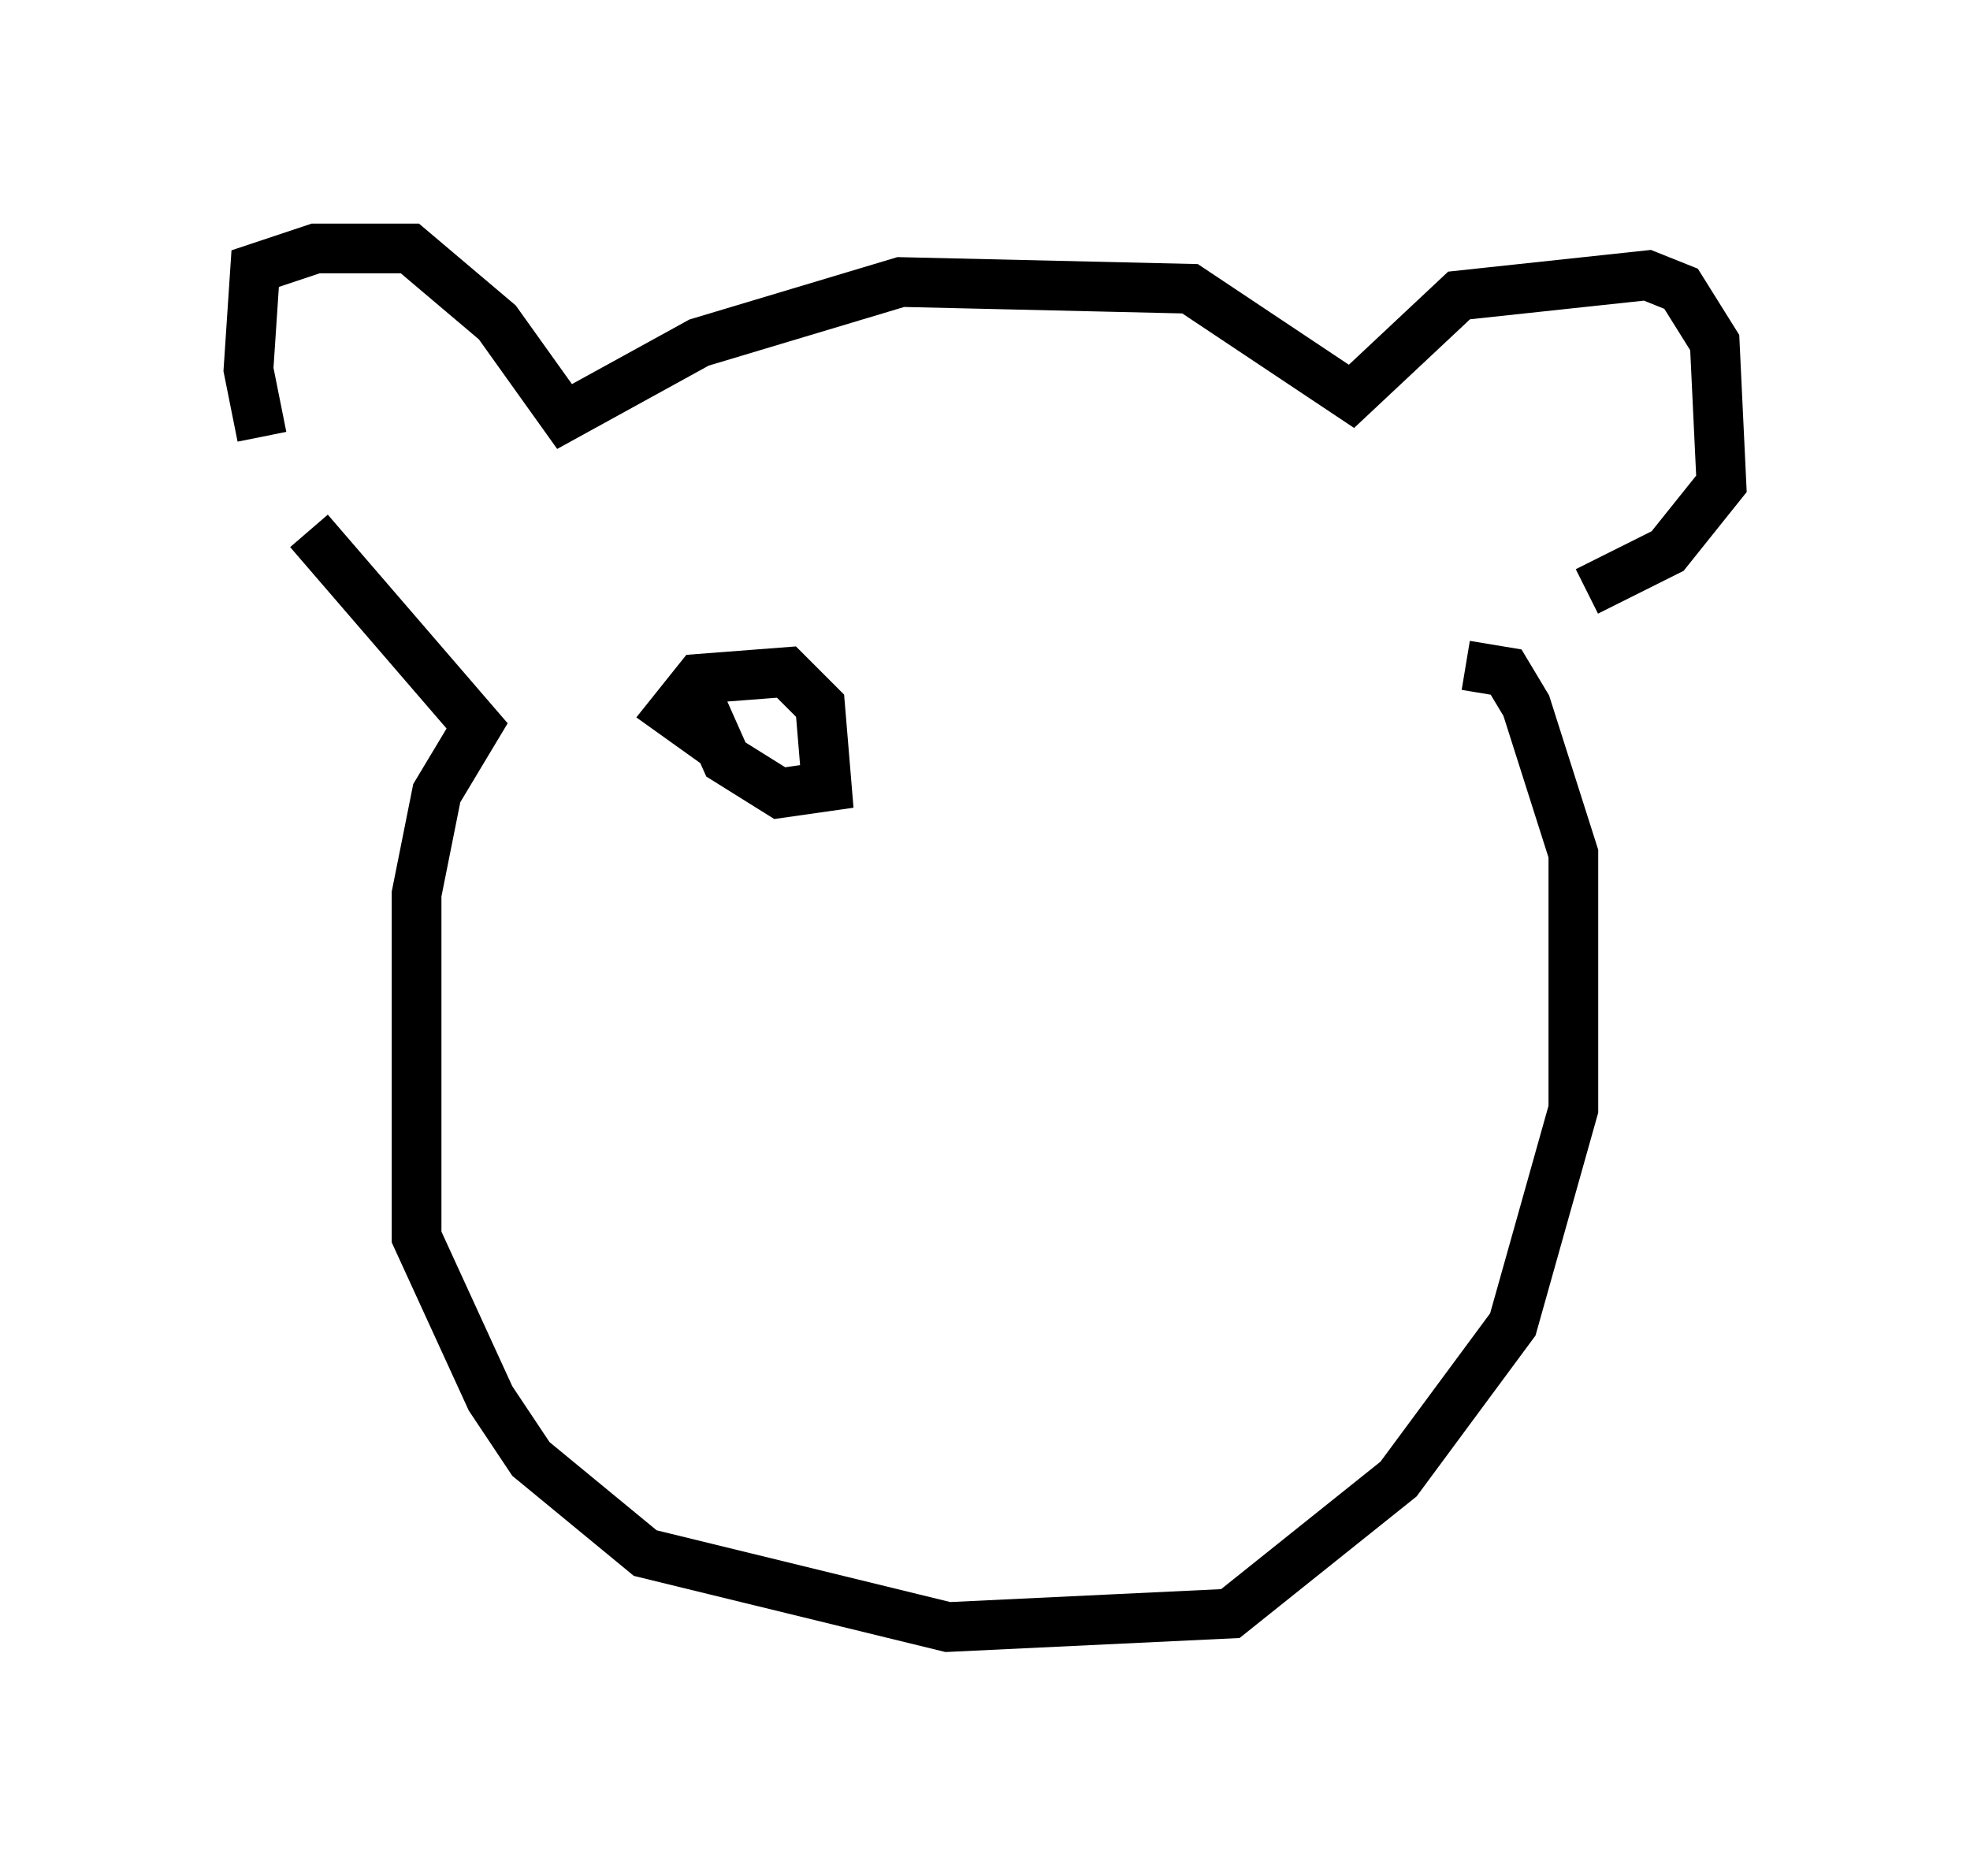 <?xml version="1.0" encoding="utf-8" ?>
<svg baseProfile="full" height="37.74" version="1.1" width="39.634" xmlns="http://www.w3.org/2000/svg" xmlns:ev="http://www.w3.org/2001/xml-events" xmlns:xlink="http://www.w3.org/1999/xlink"><defs /><rect fill="white" height="37.74" width="39.634" x="0" y="0" /><path d="M6.353, 9.871 m-1.083, -1.083 l-0.271, -1.353 0.135, -2.03 l1.218, -0.406 1.894, 0.0 l1.759, 1.488 1.353, 1.894 l2.706, -1.488 4.059, -1.218 l5.819, 0.135 3.248, 2.165 l2.165, -2.03 3.789, -0.406 l0.677, 0.271 0.677, 1.083 l0.135, 2.842 -1.083, 1.353 l-1.624, 0.812 m-25.71, -1.218 l3.383, 3.924 -0.812, 1.353 l-0.406, 2.03 0.0, 6.901 l1.488, 3.248 0.812, 1.218 l2.3, 1.894 6.089, 1.488 l5.683, -0.271 3.383, -2.706 l2.3, -3.112 1.218, -4.33 l0.0, -5.142 -0.947, -2.977 l-0.406, -0.677 -0.812, -0.135 m-15.02, 1.624 l-0.947, -0.677 0.541, -0.677 l1.759, -0.135 0.677, 0.677 l0.135, 1.624 -0.947, 0.135 l-1.083, -0.677 -0.541, -1.218 " fill="none" stroke="black" stroke-width="1" /></svg>
